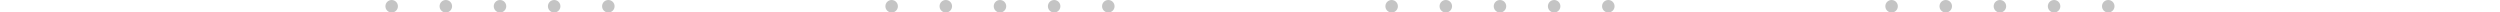 <svg width="1200" height="6" fill="none" xmlns="http://www.w3.org/2000/svg"><circle cx="266" cy="3" r="3" fill="#C4C4C4"/><circle cx="292" cy="3" r="3" fill="#C4C4C4"/><circle cx="240" cy="3" r="3" fill="#C4C4C4"/><circle cx="214" cy="3" r="3" fill="#C4C4C4"/><circle cx="188" cy="3" r="3" fill="#C4C4C4"/><circle cx="505.989" cy="3" r="3" fill="#C4C4C4"/><circle cx="531.989" cy="3" r="3" fill="#C4C4C4"/><circle cx="479.989" cy="3" r="3" fill="#C4C4C4"/><circle cx="453.989" cy="3" r="3" fill="#C4C4C4"/><circle cx="427.989" cy="3" r="3" fill="#C4C4C4"/><circle cx="745.989" cy="3" r="3" fill="#C4C4C4"/><circle cx="771.989" cy="3" r="3" fill="#C4C4C4"/><circle cx="719.989" cy="3" r="3" fill="#C4C4C4"/><circle cx="693.989" cy="3" r="3" fill="#C4C4C4"/><circle cx="667.989" cy="3" r="3" fill="#C4C4C4"/><circle cx="985.961" cy="3" r="3" fill="#C4C4C4"/><circle cx="1011.96" cy="3" r="3" fill="#C4C4C4"/><circle cx="959.961" cy="3" r="3" fill="#C4C4C4"/><circle cx="933.961" cy="3" r="3" fill="#C4C4C4"/><circle cx="907.961" cy="3" r="3" fill="#C4C4C4"/></svg>